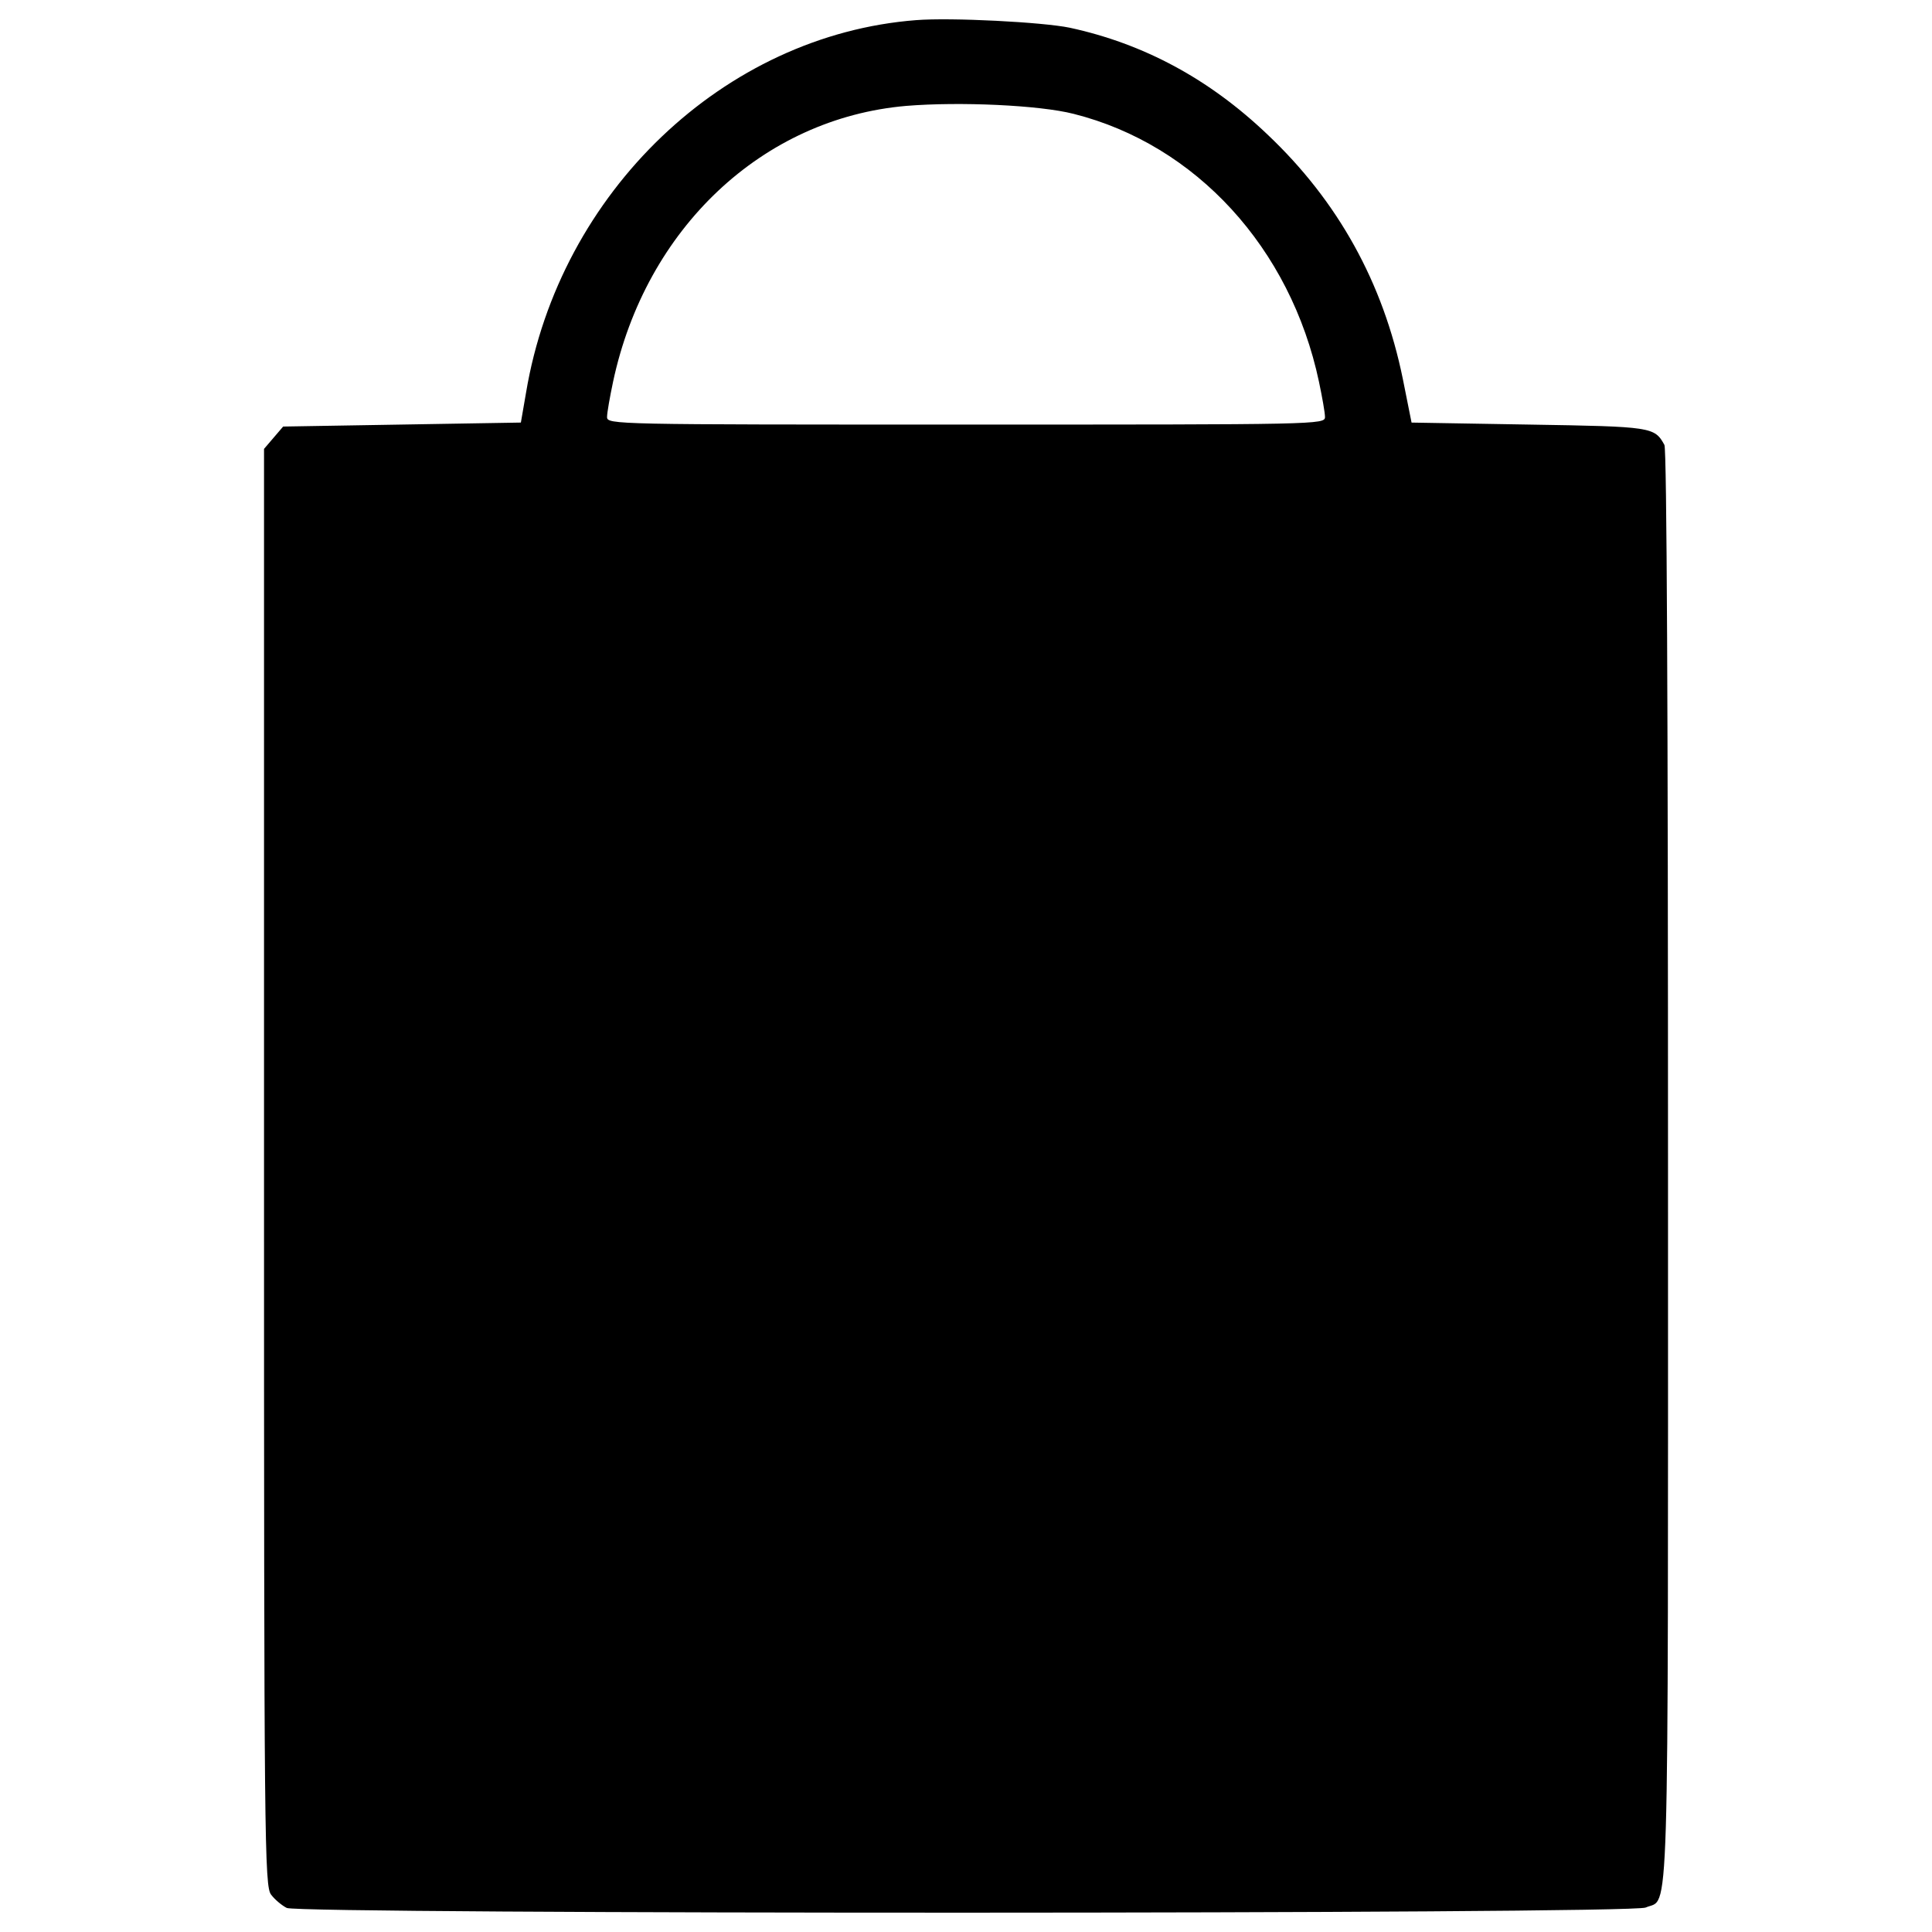 <?xml version="1.0" encoding="utf-8"?>
<svg version="1.1" x="0px" y="0px" viewBox="0 0 1000 1000" enable-background="new 0 0 1000 1000" xmlns="http://www.w3.org/2000/svg">
  <g>
    <g transform="translate(0,511) scale(0.1,-0.1)">
      <path d="M4741.9,5005.8c-993-76.4-1845.7-889.8-2019.1-1928.2l-26.8-154.8l-615.2-10.3l-615.2-10.3l-49.5-57.8l-49.5-57.8V-933.8c0-3493.1,2.1-3722.3,37.2-3763.6c18.6-24.8,55.7-55.7,80.5-68.1c66.1-33,6961.5-33,7033.7,2.1c123.9,55.7,115.6-220.9,115.6,3825.5c0,2347.3-6.2,3720.2-18.6,3745c-51.6,92.9-61.9,95-699.8,105.3l-609,10.3l-45.4,227.1c-101.2,495.5-334.5,918.7-701.9,1265.5c-301.4,287-640,468.6-1021.9,551.2C5398.4,4995.4,4923.5,5020.2,4741.9,5005.8z M5557.4,4520.6c631.7-159,1123.1-693.7,1269.7-1387.3c16.5-78.5,31-159,31-181.7c0-39.2-35.1-39.2-1858-39.2s-1858,0-1858,39.2c0,22.7,14.5,103.2,31,181.7c169.3,794.8,774.2,1364.6,1517.4,1428.6C4966.9,4584.6,5379.8,4566,5557.4,4520.6z M2687.7,2065.9V1653h216.8h216.8v412.9v412.9h1878.7h1878.7v-412.9V1653h216.8h216.8v412.9v412.9H7756h443.9V-937.9v-3416.7h-3200H1800v3416.7v3416.7h443.9h443.9V2065.9z"/>
    </g>
  </g>
  <rect x="179.019" y="261.117" width="643.101" height="686.431" style=""/>
</svg>